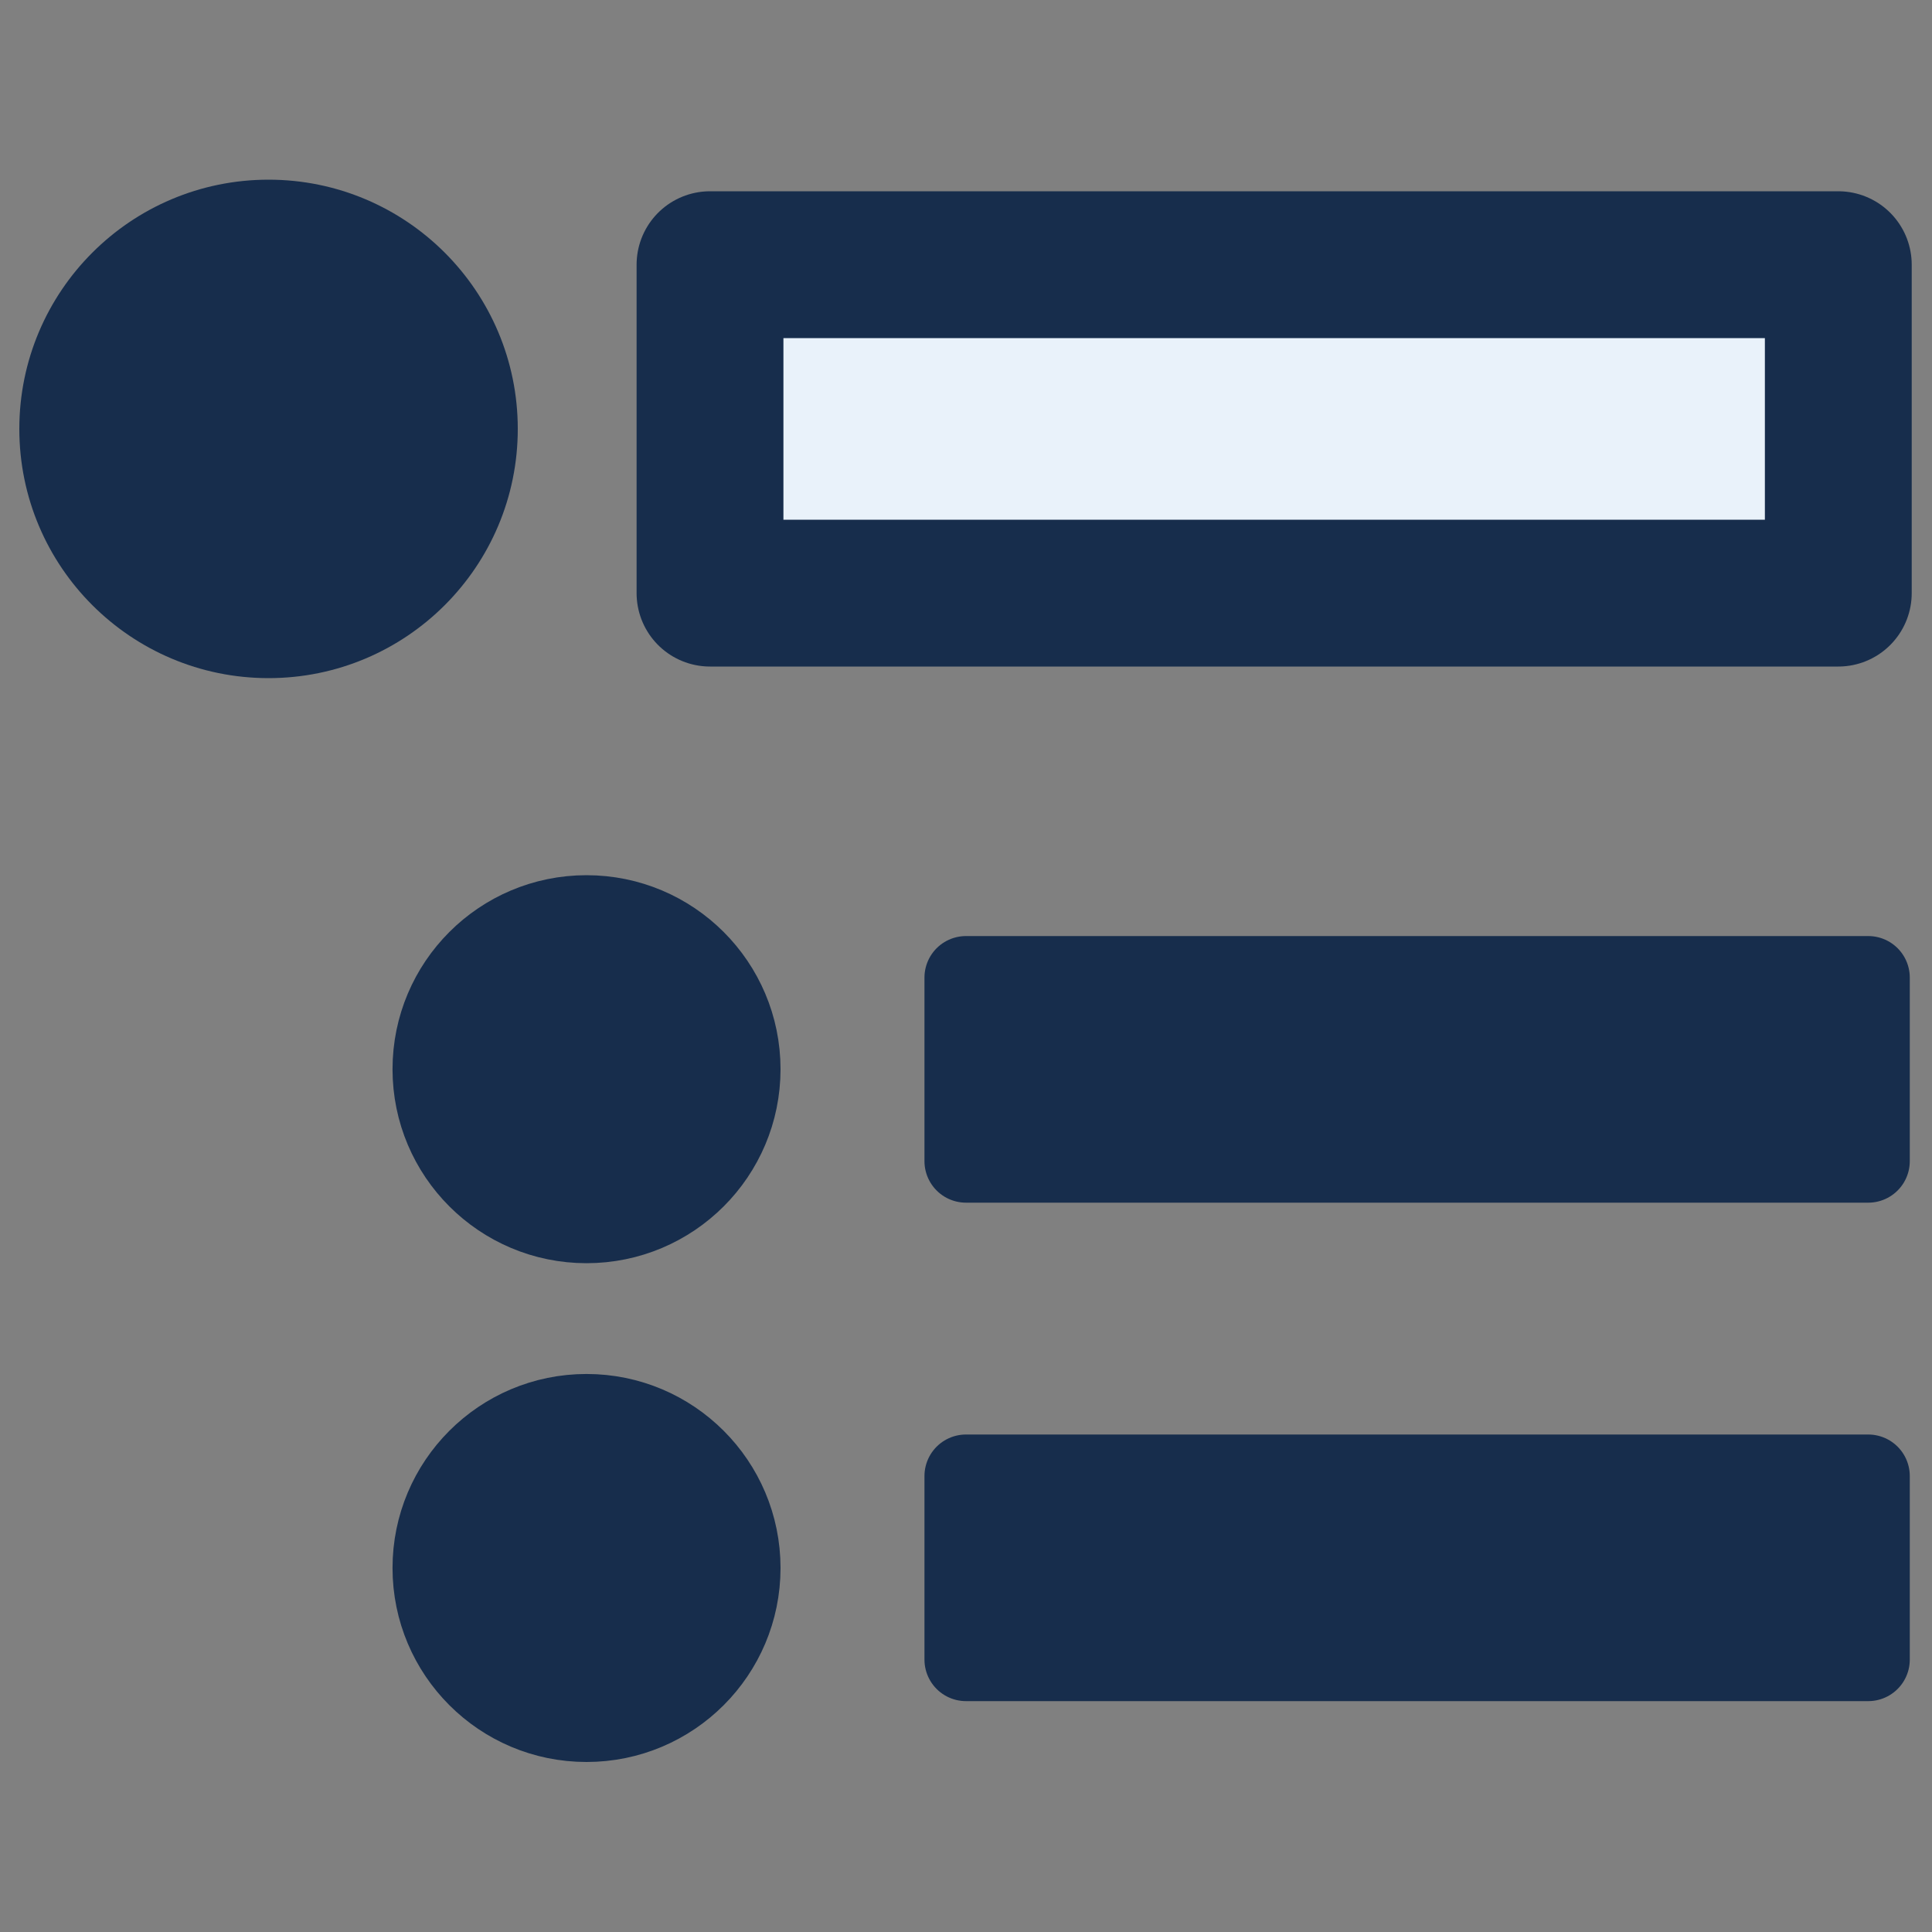 <?xml version="1.0" encoding="UTF-8"?>
<svg id="uuid-f2f7e82f-4e33-4af9-8d22-c6f115acb079" data-name="Overview-Right" xmlns="http://www.w3.org/2000/svg" viewBox="0 0 2000 2000">
  <rect x="0" y="0" width="2000" height="2000" fill="#808080" stroke="none"/>
  <circle cx="607.17" cy="1106.83" r="157.83" style="fill: #172d4c; stroke: #172d4c; stroke-miterlimit: 10; stroke-width: 86px;"/>
  <circle cx="607.17" cy="1623.17" r="157.83" style="fill: #172d4c; stroke: #172d4c; stroke-miterlimit: 10; stroke-width: 86px;"/>
  <circle cx="278" cy="444" r="215" style="fill: #172d4c; stroke: #172d4c; stroke-miterlimit: 10; stroke-width: 86px;"/>
  <rect x="735" y="274" width="1168" height="340" style="fill: #e9f2fa; stroke: #172d4c; stroke-linecap: round; stroke-linejoin: round; stroke-width: 152px;"/>
  <rect x="1000" y="1528" width="934" height="190" style="fill: #172d4c; stroke: #172d4c; stroke-linecap: round; stroke-linejoin: round; stroke-width: 86px;"/>
  <rect x="1000" y="1012" width="934" height="190" style="fill: #172d4c; stroke: #172d4c; stroke-linecap: round; stroke-linejoin: round; stroke-width: 86px;"/>
</svg>